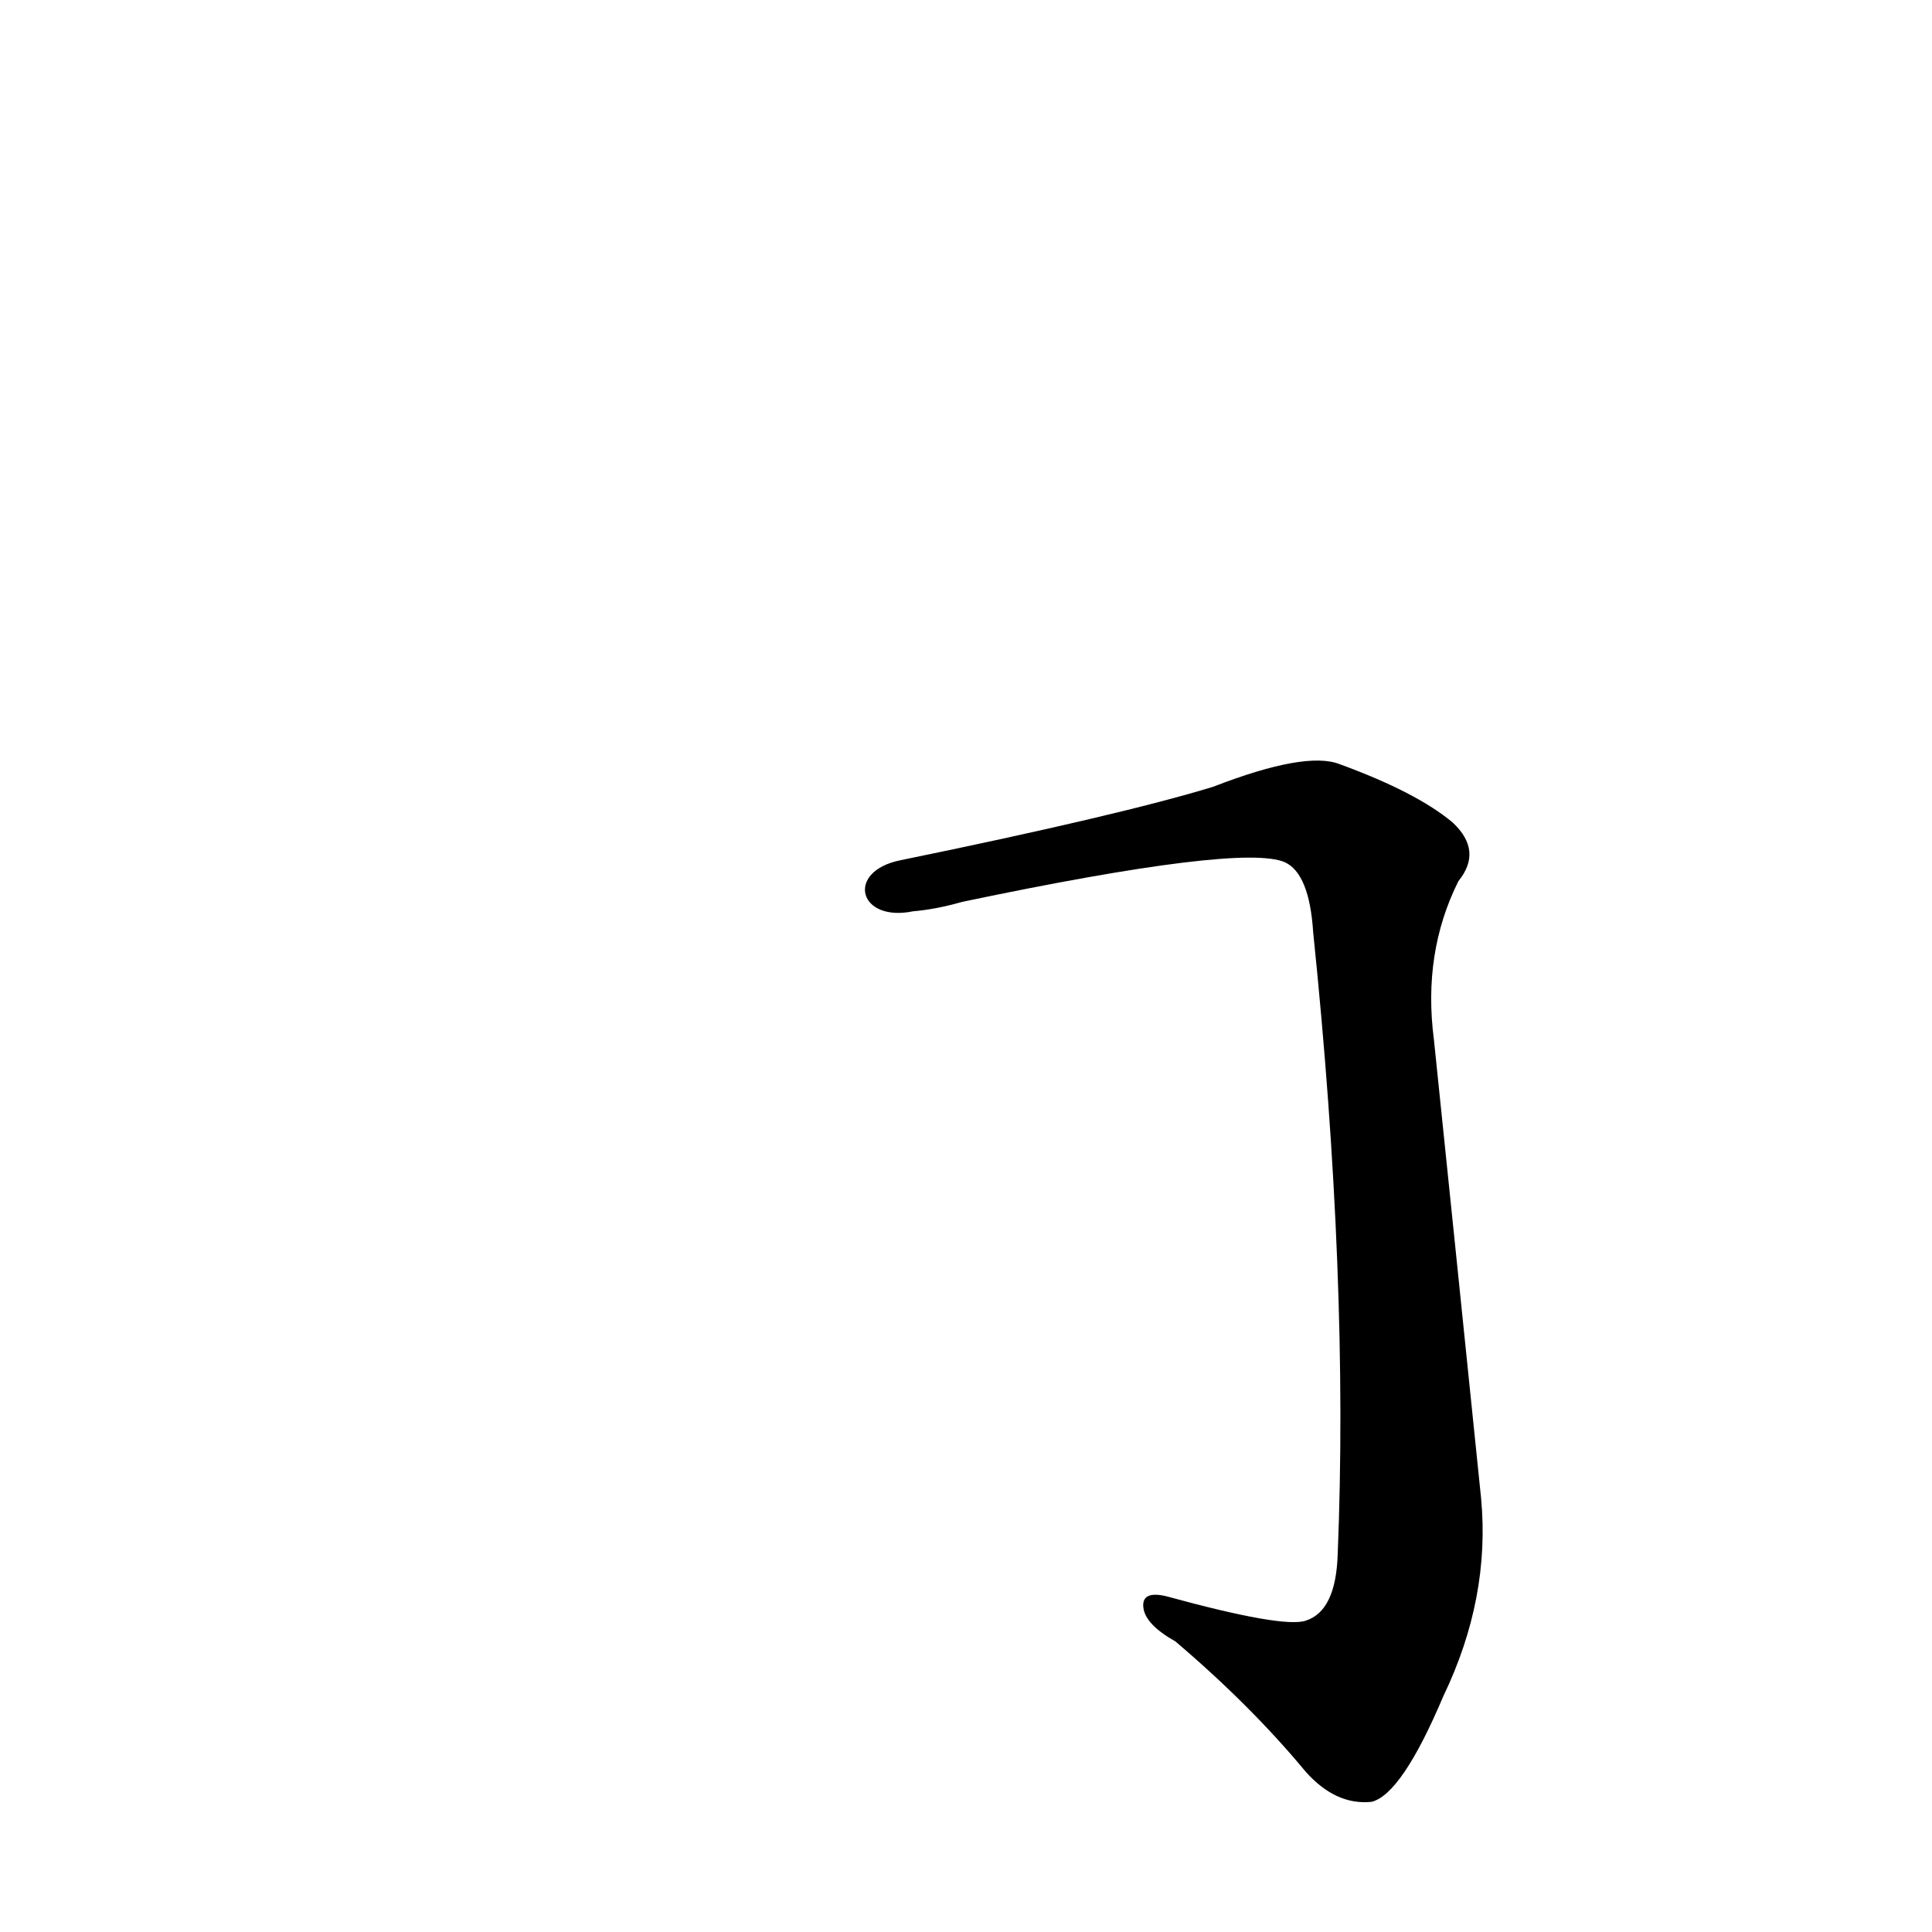 <?xml version='1.0' encoding='utf-8'?>
<svg xmlns="http://www.w3.org/2000/svg" version="1.1" viewBox="0 0 1024 1024"><g transform="scale(1, -1) translate(0, -900)"><path d="M 484 417 Q 496 418 510 422 Q 658 453 681 443 Q 694 437 696 406 Q 715 222 709 76 Q 708 46 692 41 Q 680 37 618 54 Q 605 57 606 48 Q 607 39 623 30 Q 663 -4 692 -39 Q 708 -57 727 -55 Q 743 -51 765 1 Q 790 53 785 106 Q 772 233 760 349 Q 754 395 773 433 Q 786 449 770 464 Q 751 480 710 495 Q 692 502 643 483 Q 594 468 477 444 C 448 438 455 411 484 417 Z" fill="black" /></g></svg>